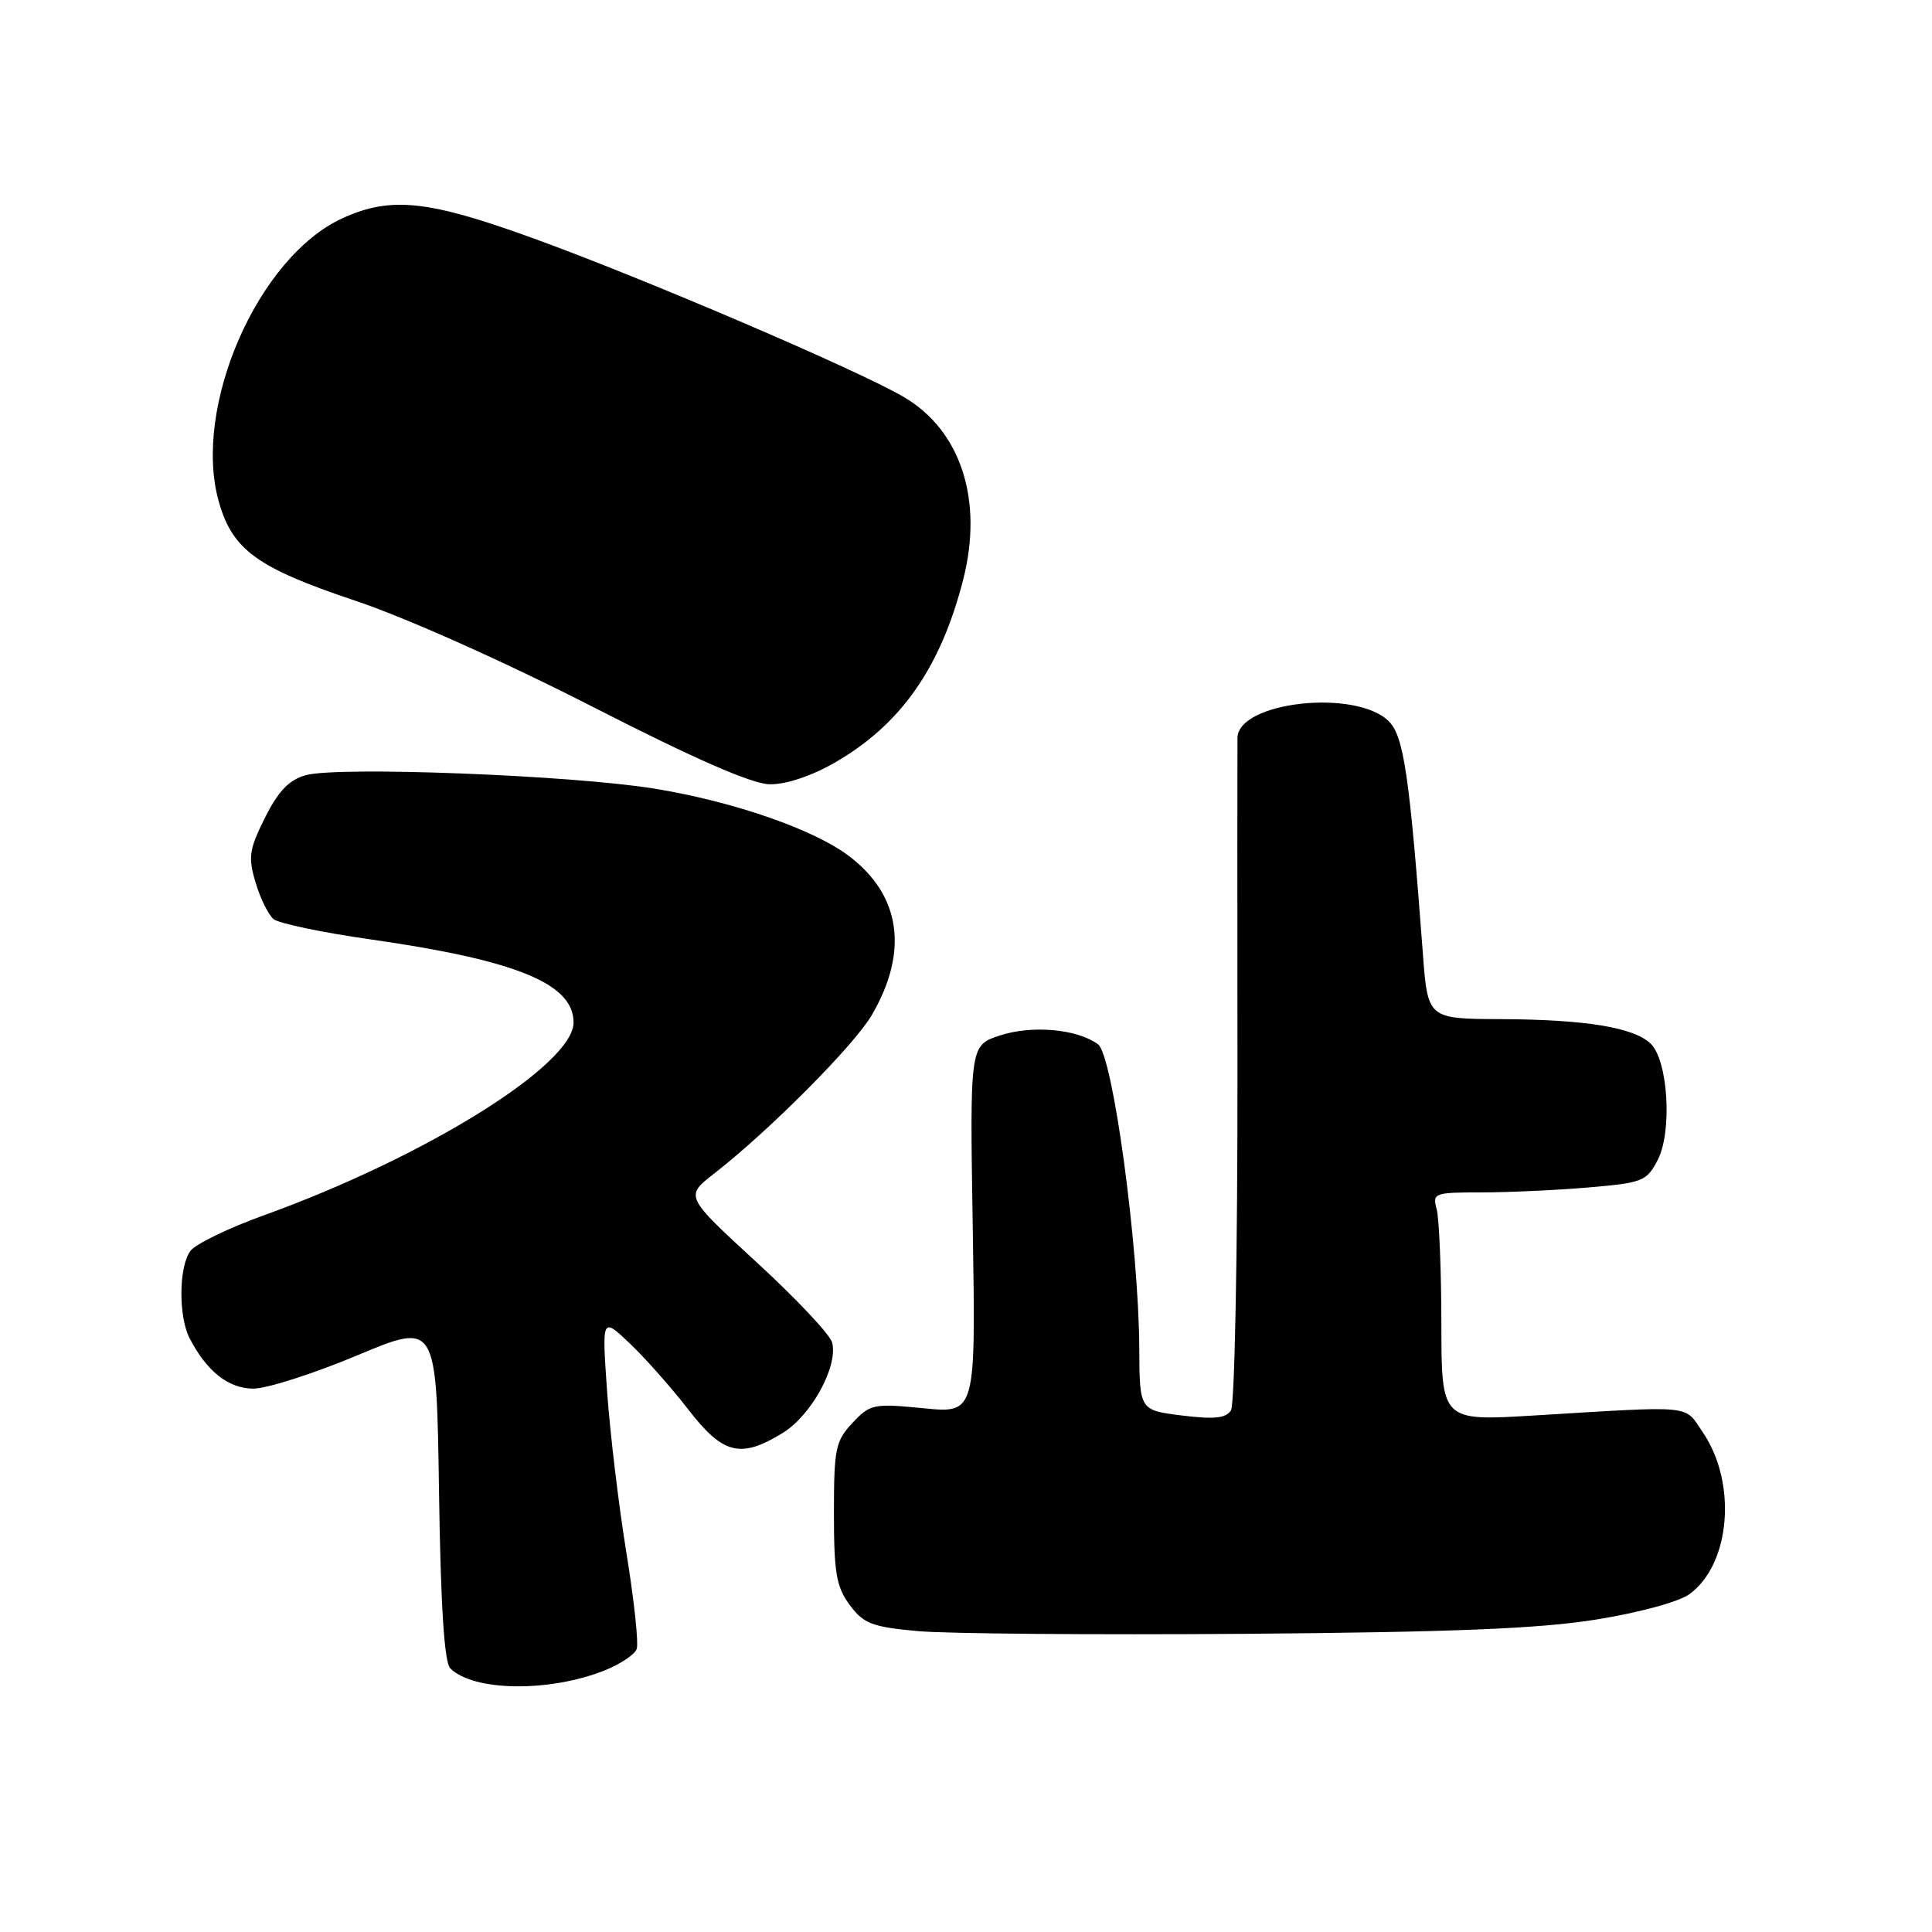 <?xml version="1.0" encoding="UTF-8" standalone="no"?>
<!DOCTYPE svg PUBLIC "-//W3C//DTD SVG 1.1//EN" "http://www.w3.org/Graphics/SVG/1.1/DTD/svg11.dtd" >
<svg xmlns="http://www.w3.org/2000/svg" xmlns:xlink="http://www.w3.org/1999/xlink" version="1.1" viewBox="0 0 256 256">
 <g >
 <path fill="currentColor"
d=" M 80.14 221.33 C 82.18 220.51 84.08 219.25 84.36 218.52 C 84.64 217.79 84.03 212.07 83.01 205.81 C 81.99 199.55 80.84 189.94 80.45 184.46 C 79.75 174.50 79.75 174.50 83.44 178.00 C 85.47 179.93 88.95 183.86 91.19 186.75 C 95.81 192.74 98.14 193.31 103.75 189.85 C 107.54 187.50 111.08 181.01 110.26 177.89 C 109.99 176.84 105.48 172.05 100.25 167.25 C 90.75 158.52 90.75 158.52 94.62 155.51 C 101.92 149.83 113.19 138.50 115.52 134.50 C 120.42 126.09 119.37 118.67 112.55 113.47 C 107.89 109.91 97.21 106.21 86.73 104.50 C 75.70 102.71 44.73 101.52 40.50 102.72 C 38.29 103.35 36.87 104.83 35.11 108.35 C 33.00 112.58 32.86 113.58 33.87 116.95 C 34.49 119.05 35.57 121.22 36.25 121.79 C 36.94 122.35 42.67 123.56 49.00 124.46 C 68.42 127.23 76.00 130.33 76.00 135.48 C 76.00 141.09 56.43 153.28 35.00 161.02 C 30.32 162.70 25.94 164.83 25.25 165.73 C 23.69 167.78 23.62 174.40 25.12 177.32 C 27.39 181.71 30.28 184.00 33.58 184.00 C 35.36 184.00 41.54 182.02 47.32 179.60 C 57.84 175.19 57.84 175.19 58.17 197.55 C 58.39 212.74 58.87 220.27 59.66 221.06 C 62.73 224.13 72.81 224.26 80.14 221.33 Z  M 211.50 214.60 C 217.31 213.66 222.51 212.24 223.91 211.20 C 229.31 207.20 230.18 196.51 225.65 189.82 C 223.11 186.09 224.80 186.26 203.25 187.56 C 191.00 188.30 191.00 188.30 190.99 175.40 C 190.98 168.31 190.70 161.49 190.37 160.25 C 189.79 158.09 190.02 158.00 196.23 158.00 C 199.79 158.00 206.16 157.71 210.40 157.35 C 217.68 156.73 218.19 156.53 219.66 153.69 C 221.59 149.95 221.04 140.62 218.76 138.33 C 216.58 136.15 210.16 135.09 198.84 135.04 C 189.18 135.00 189.18 135.00 188.53 126.25 C 186.77 102.77 186.01 97.56 184.03 95.58 C 179.69 91.25 164.05 92.96 163.97 97.78 C 163.95 98.72 163.95 118.85 163.97 142.50 C 163.99 166.15 163.60 186.12 163.11 186.88 C 162.44 187.93 160.88 188.09 156.61 187.56 C 151.00 186.86 151.00 186.86 150.96 178.68 C 150.89 165.10 147.46 139.81 145.49 138.37 C 142.72 136.34 136.74 135.81 132.48 137.21 C 128.50 138.52 128.50 138.52 128.90 162.90 C 129.29 187.29 129.29 187.29 122.36 186.60 C 115.75 185.95 115.31 186.04 112.96 188.54 C 110.71 190.94 110.50 191.95 110.50 200.51 C 110.50 208.44 110.82 210.28 112.60 212.68 C 114.44 215.15 115.56 215.58 121.60 216.13 C 125.40 216.48 144.93 216.64 165.00 216.49 C 192.57 216.27 203.95 215.81 211.50 214.60 Z  M 110.58 101.07 C 119.33 96.05 124.63 88.52 127.62 76.83 C 130.33 66.27 127.32 57.03 119.75 52.60 C 113.58 48.99 85.34 36.90 70.67 31.58 C 56.72 26.52 51.80 26.00 45.42 28.90 C 34.20 33.99 25.48 53.92 28.98 66.43 C 30.78 72.85 34.04 75.23 47.00 79.57 C 53.71 81.81 66.83 87.67 78.50 93.64 C 92.12 100.60 99.62 103.88 102.00 103.92 C 104.13 103.96 107.49 102.84 110.58 101.07 Z "/>
</g>
</svg>